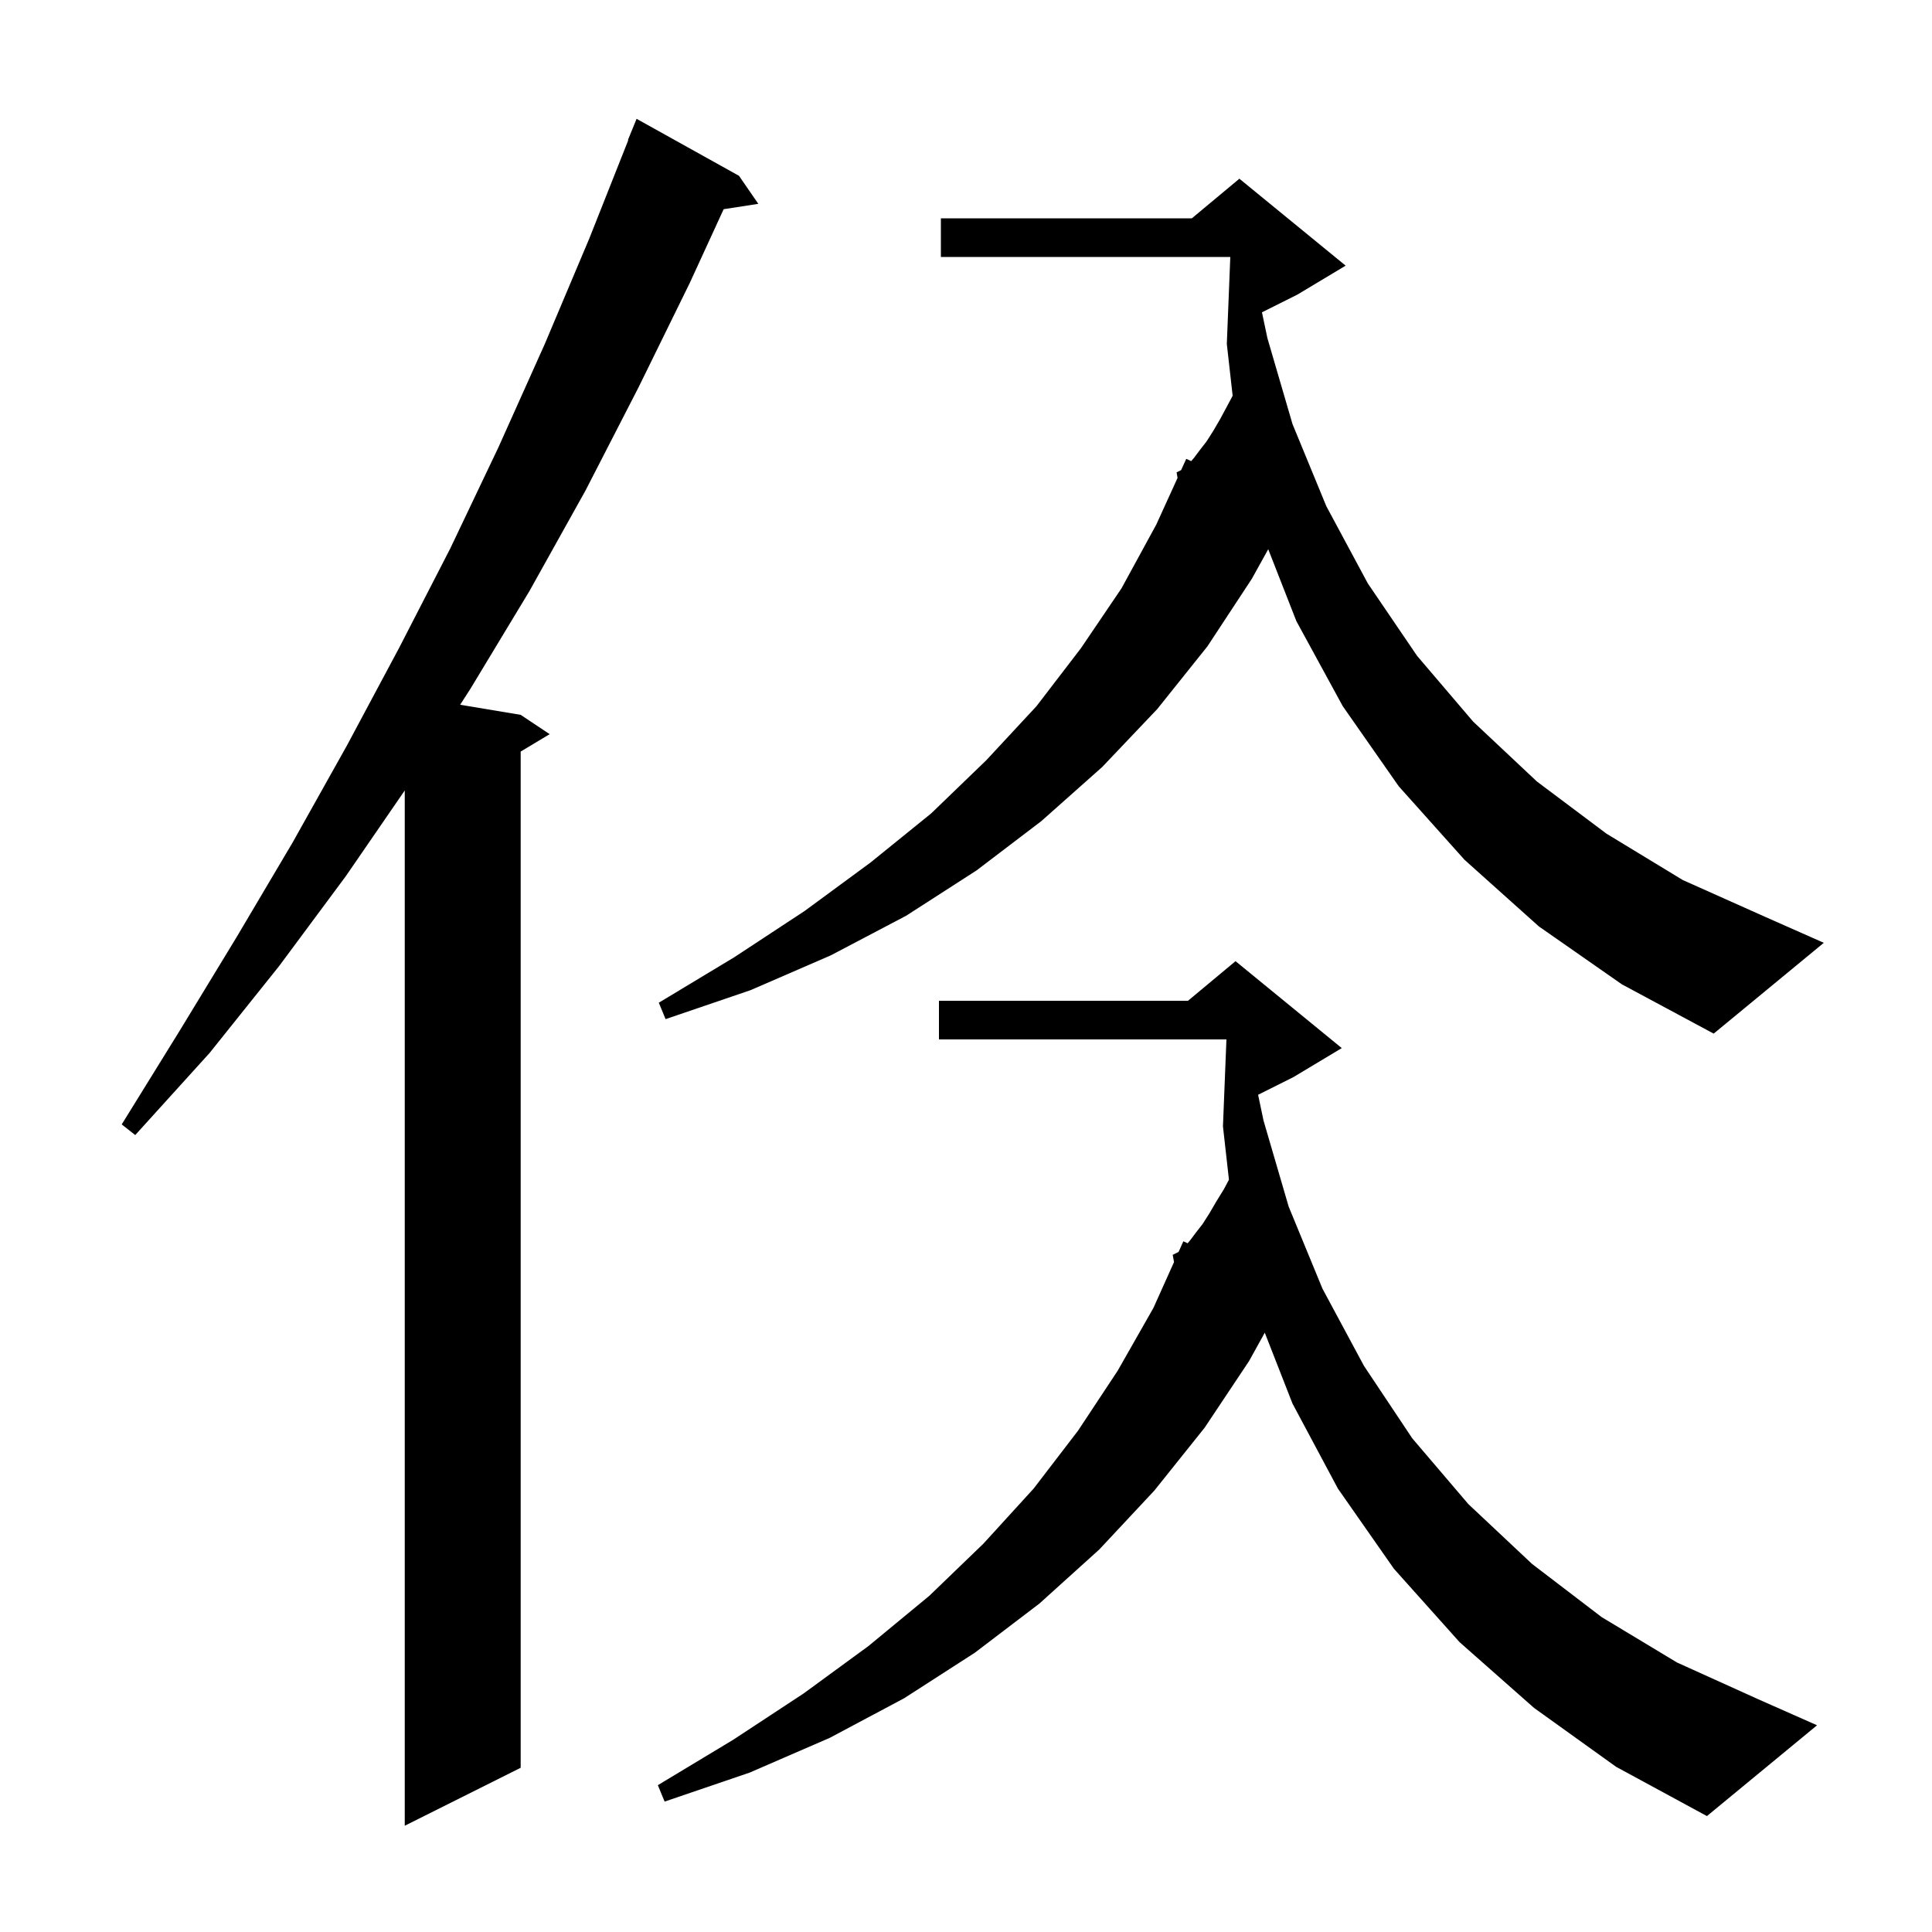 <svg xmlns="http://www.w3.org/2000/svg" xmlns:xlink="http://www.w3.org/1999/xlink" version="1.1" baseProfile="full" viewBox="0 0 200 200" width="200" height="200">
<g fill="black">
<path d="M 76.5 18.2 L 78.5 21.1 L 74.912 21.657 L 71.4 29.3 L 66.1 40.1 L 60.6 50.8 L 54.8 61.2 L 48.7 71.3 L 47.635 72.956 L 53.9 74.0 L 56.9 76.0 L 53.9 77.8 L 53.9 183.0 L 41.9 189.0 L 41.9 81.827 L 35.8 90.7 L 28.9 100.0 L 21.7 109.0 L 14.0 117.5 L 12.6 116.4 L 18.6 106.7 L 24.5 97.0 L 30.3 87.2 L 35.9 77.2 L 41.3 67.1 L 46.6 56.8 L 51.6 46.3 L 56.4 35.6 L 61.0 24.7 L 65.038 14.512 L 65.0 14.5 L 65.9 12.3 Z M 158.8 176.8 L 151.1 170.0 L 144.3 162.4 L 138.5 154.1 L 133.8 145.3 L 130.928 137.961 L 129.3 140.9 L 124.7 147.8 L 119.5 154.3 L 113.8 160.4 L 107.6 166.0 L 100.9 171.1 L 93.6 175.8 L 85.9 179.9 L 77.6 183.5 L 68.8 186.5 L 68.1 184.8 L 75.9 180.1 L 83.2 175.3 L 89.9 170.4 L 96.2 165.2 L 101.8 159.8 L 107.0 154.1 L 111.6 148.1 L 115.7 141.9 L 119.4 135.4 L 121.534 130.651 L 121.4 129.9 L 122.0 129.6 L 122.009 129.592 L 122.5 128.5 L 122.941 128.702 L 123.2 128.4 L 123.8 127.6 L 124.5 126.7 L 125.2 125.6 L 125.9 124.4 L 126.7 123.1 L 127.22 122.125 L 126.6 116.6 L 126.96 107.6 L 97.2 107.6 L 97.2 103.6 L 122.98 103.6 L 127.9 99.5 L 138.9 108.5 L 133.9 111.5 L 130.238 113.331 L 130.8 116.0 L 133.4 124.9 L 136.9 133.4 L 141.2 141.4 L 146.2 148.9 L 152.0 155.7 L 158.6 161.9 L 165.8 167.4 L 173.6 172.1 L 182.0 175.9 L 188.1 178.6 L 176.7 188.0 L 167.3 182.9 Z M 159.3 95.9 L 151.6 89.0 L 144.8 81.4 L 139.0 73.1 L 134.2 64.3 L 131.287 56.855 L 129.6 59.9 L 125.0 66.9 L 119.8 73.4 L 114.1 79.4 L 107.8 85.0 L 101.1 90.1 L 93.8 94.8 L 86.0 98.9 L 77.7 102.5 L 68.9 105.5 L 68.2 103.8 L 76.0 99.1 L 83.3 94.3 L 90.1 89.3 L 96.4 84.2 L 102.1 78.7 L 107.3 73.1 L 111.9 67.1 L 116.1 60.9 L 119.7 54.3 L 121.901 49.471 L 121.8 48.9 L 122.269 48.666 L 122.8 47.5 L 123.313 47.735 L 123.6 47.4 L 124.2 46.6 L 124.9 45.7 L 125.6 44.6 L 126.3 43.4 L 127.0 42.1 L 127.603 40.97 L 127.0 35.6 L 127.36 26.6 L 97.4 26.6 L 97.4 22.6 L 123.38 22.6 L 128.3 18.5 L 139.3 27.5 L 134.3 30.5 L 130.638 32.331 L 131.2 35.0 L 133.8 43.9 L 137.3 52.4 L 141.6 60.4 L 146.7 67.9 L 152.5 74.7 L 159.1 80.9 L 166.3 86.3 L 174.2 91.1 L 182.7 94.9 L 188.8 97.6 L 177.4 107.0 L 167.9 101.9 Z " />
</g>
</svg>

